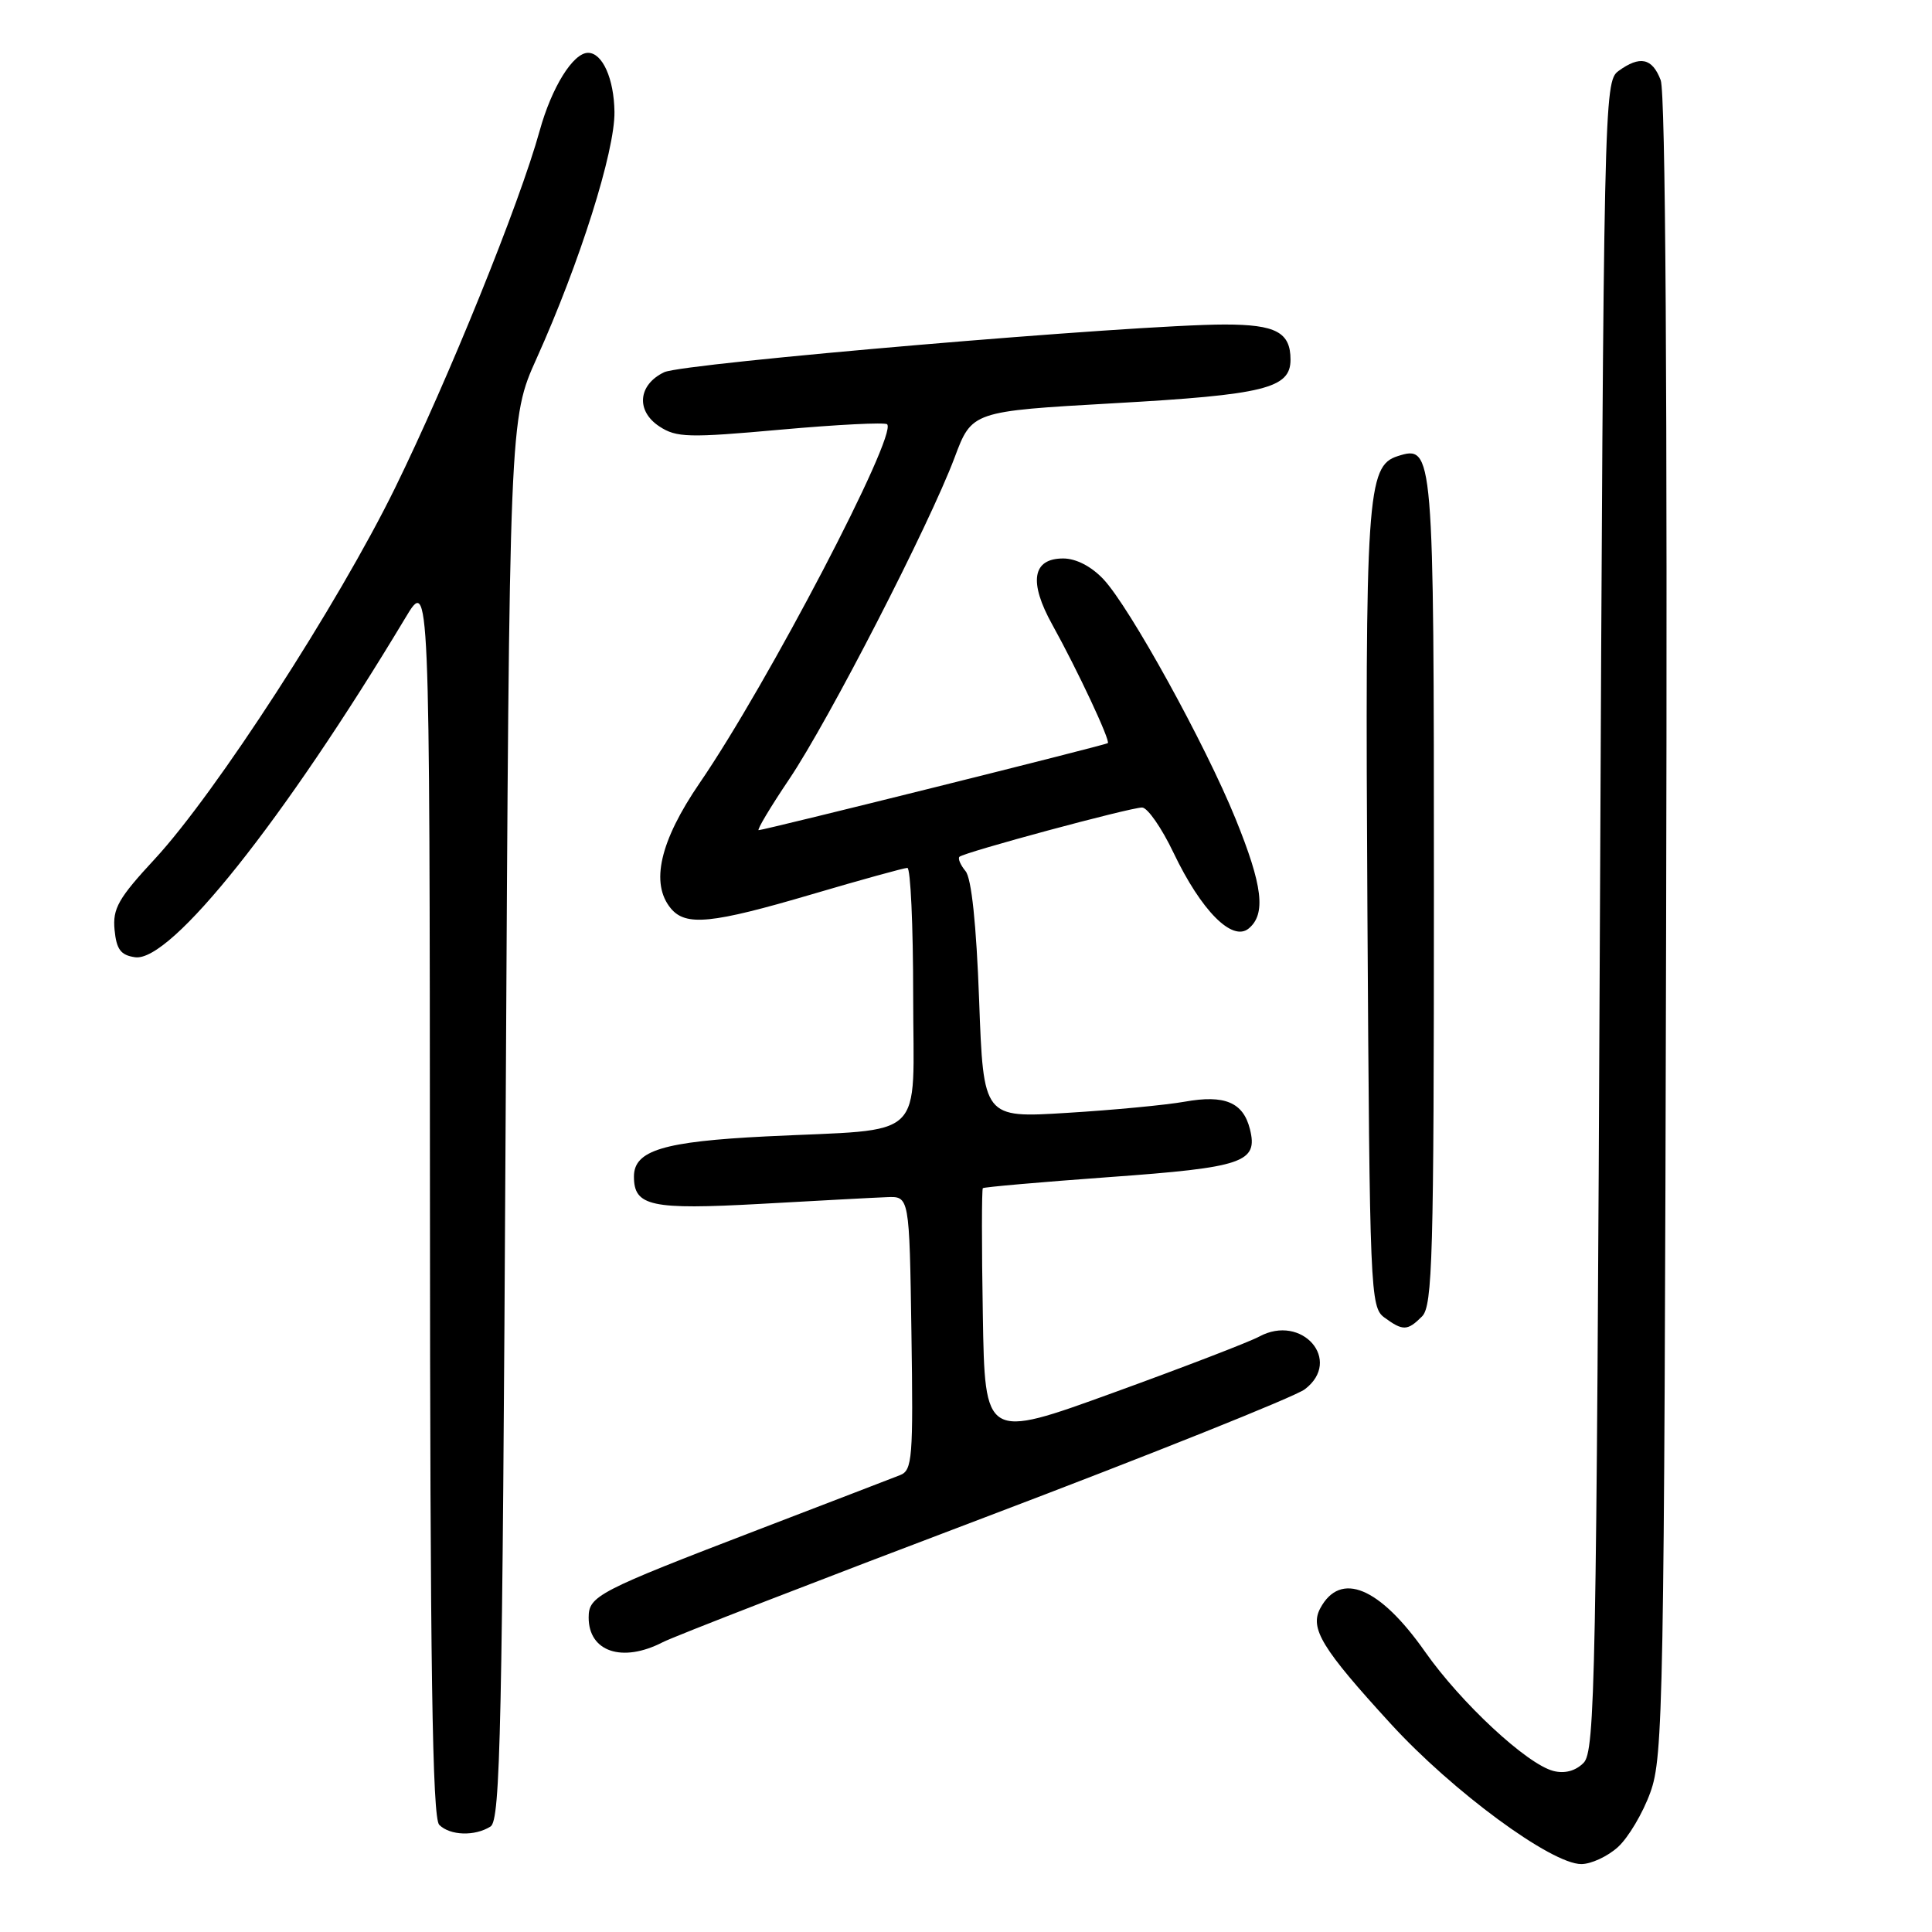 <?xml version="1.0" encoding="UTF-8" standalone="no"?>
<!DOCTYPE svg PUBLIC "-//W3C//DTD SVG 1.1//EN" "http://www.w3.org/Graphics/SVG/1.1/DTD/svg11.dtd" >
<svg xmlns="http://www.w3.org/2000/svg" xmlns:xlink="http://www.w3.org/1999/xlink" version="1.1" viewBox="0 0 256 256">
 <g >
 <path fill="currentColor"
d=" M 214.38 244.75 C 215.75 243.51 217.69 240.25 218.68 237.50 C 220.39 232.80 220.52 225.88 220.77 122.87 C 220.95 51.79 220.69 12.32 220.05 10.62 C 218.93 7.68 217.30 7.33 214.44 9.42 C 212.55 10.81 212.49 13.41 212.00 121.38 C 211.54 222.78 211.36 232.07 209.83 233.59 C 208.77 234.66 207.33 235.05 205.83 234.66 C 202.32 233.76 193.59 225.65 188.83 218.87 C 182.80 210.28 177.61 208.13 174.94 213.11 C 173.52 215.77 175.15 218.44 184.27 228.40 C 192.47 237.37 205.56 247.00 209.53 247.00 C 210.83 247.00 213.01 245.99 214.38 244.75 Z  M 65.00 242.02 C 66.31 241.19 66.56 229.31 67.00 148.29 C 67.50 55.50 67.50 55.50 71.10 47.50 C 76.83 34.78 81.49 20.03 81.42 14.82 C 81.36 10.43 79.83 7.00 77.92 7.00 C 75.94 7.00 73.10 11.57 71.51 17.32 C 68.84 26.99 59.43 50.20 52.35 64.65 C 44.79 80.07 28.57 105.11 20.52 113.81 C 15.68 119.03 14.91 120.39 15.18 123.21 C 15.43 125.81 16.00 126.57 17.90 126.84 C 22.63 127.51 37.57 108.75 53.72 81.86 C 56.93 76.50 56.93 76.50 56.97 158.55 C 56.99 221.00 57.29 240.89 58.20 241.80 C 59.63 243.23 62.92 243.34 65.00 242.02 Z  M 87.80 217.61 C 89.28 216.84 108.50 209.39 130.50 201.06 C 152.50 192.72 171.58 185.08 172.89 184.09 C 177.94 180.27 172.52 174.02 166.84 177.11 C 165.55 177.81 156.85 181.16 147.50 184.55 C 130.50 190.72 130.50 190.72 130.23 174.22 C 130.07 165.14 130.08 157.59 130.23 157.44 C 130.38 157.29 137.93 156.63 147.00 155.97 C 164.77 154.69 166.73 154.03 165.62 149.61 C 164.73 146.06 162.27 145.03 156.98 145.98 C 154.51 146.42 147.51 147.09 141.40 147.46 C 130.31 148.15 130.31 148.15 129.74 132.53 C 129.37 122.45 128.73 116.38 127.94 115.43 C 127.27 114.62 126.90 113.76 127.13 113.53 C 127.72 112.94 149.74 107.00 151.33 107.00 C 152.05 107.00 153.92 109.69 155.49 112.98 C 159.17 120.68 163.29 124.83 165.46 123.03 C 167.77 121.12 167.32 117.36 163.72 108.50 C 159.70 98.60 149.69 80.45 146.21 76.75 C 144.61 75.05 142.58 74.00 140.88 74.00 C 136.79 74.00 136.28 77.10 139.45 82.80 C 142.78 88.80 147.17 98.18 146.79 98.47 C 146.44 98.74 101.26 110.00 100.53 110.00 C 100.26 110.00 102.07 106.96 104.57 103.25 C 109.85 95.40 123.12 69.58 126.48 60.65 C 128.78 54.50 128.78 54.50 147.64 53.43 C 167.55 52.31 171.00 51.46 171.00 47.66 C 171.00 44.03 169.06 43.00 162.27 43.00 C 150.55 43.00 90.55 48.11 88.01 49.32 C 84.54 50.98 84.23 54.45 87.38 56.51 C 89.63 57.99 91.25 58.03 103.46 56.93 C 110.93 56.26 117.27 55.94 117.55 56.22 C 118.95 57.62 101.71 90.63 92.71 103.75 C 87.43 111.46 86.15 117.06 88.89 120.37 C 90.87 122.75 94.29 122.41 107.57 118.50 C 114.11 116.57 119.81 115.00 120.23 115.00 C 120.65 115.00 121.00 122.60 121.00 131.89 C 121.00 151.54 123.12 149.51 101.50 150.58 C 87.89 151.26 84.00 152.44 84.00 155.90 C 84.00 159.84 86.24 160.32 100.77 159.52 C 108.32 159.10 115.85 158.69 117.50 158.63 C 120.50 158.50 120.50 158.50 120.77 176.63 C 121.02 193.21 120.89 194.83 119.27 195.46 C 118.30 195.84 109.86 199.09 100.52 202.67 C 79.18 210.86 78.00 211.47 78.00 214.33 C 78.00 218.87 82.46 220.36 87.80 217.61 Z  M 188.43 174.43 C 189.82 173.04 190.00 166.55 190.00 118.12 C 190.00 59.48 189.95 58.93 185.20 60.44 C 181.13 61.73 180.87 65.66 181.19 120.83 C 181.49 171.29 181.57 173.21 183.44 174.58 C 185.90 176.38 186.50 176.36 188.43 174.43 Z "/>
</g>
</svg>